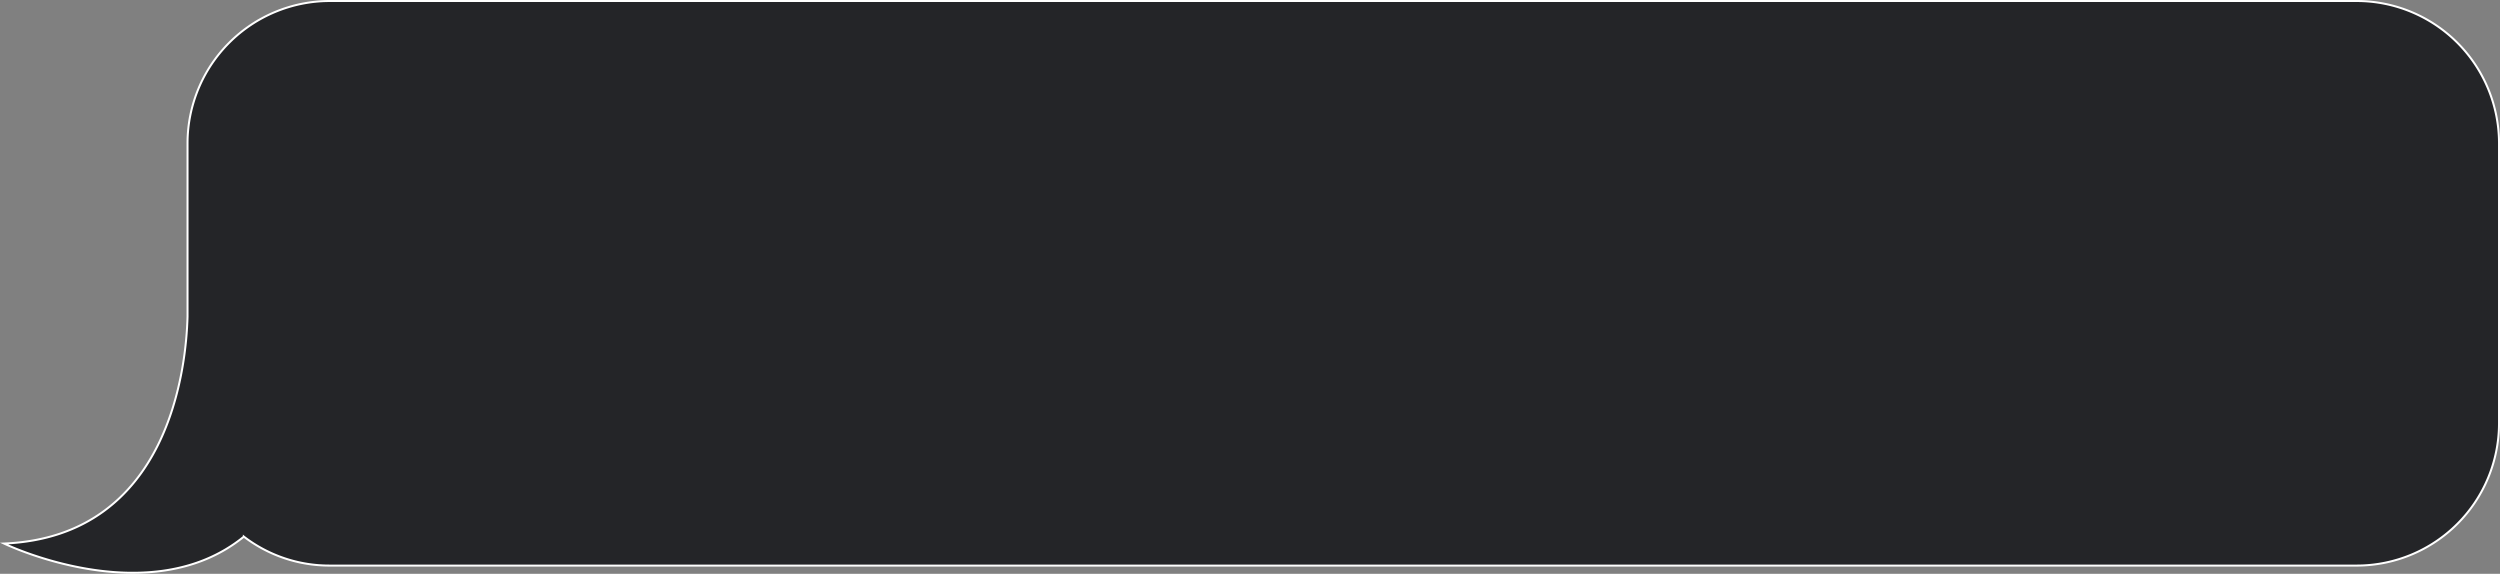 <svg xmlns="http://www.w3.org/2000/svg" viewBox="0 0 794.41 182.33"><rect x="0" y="0" width="794.41" height="182.33" fill="#808080" stroke="none"/><defs><style>.cls-1{fill:#242528;stroke:#fff;stroke-miterlimit:10;stroke-width:0.64px;}</style></defs><title>baloon</title><g id="Layer_2" data-name="Layer 2"><g id="레이어_1" data-name="레이어 1"><path class="cls-1" d="M749,.32H104.69a45.24,45.24,0,0,0-45.1,45.1v55.2c-.4,15.4-5.5,69.9-58.3,72.1,0,0,46.1,22.3,76.2-2.2a44.69,44.69,0,0,0,27.3,9.2H749a45.24,45.24,0,0,0,45.1-45.1V45.42A45.24,45.24,0,0,0,749,.32Z"/></g></g></svg>
